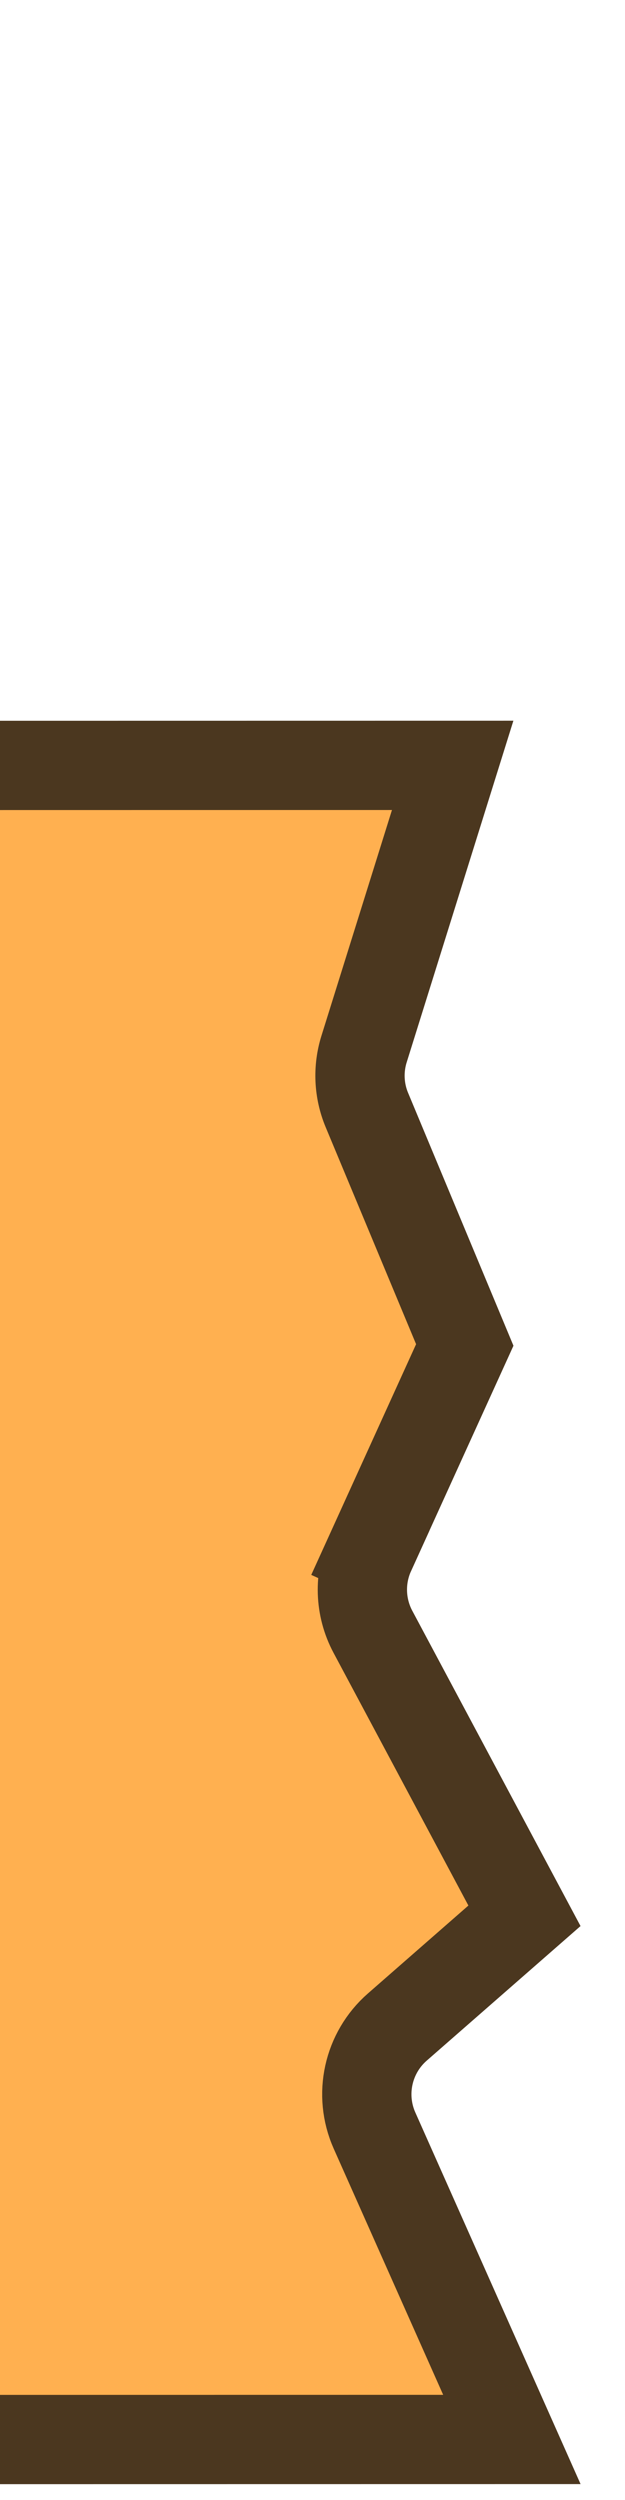 <svg width="14" height="56" viewBox="0 0 14 56" fill="none" xmlns="http://www.w3.org/2000/svg">
  <g clip-path="url(#clip0_68_5856)">
    <path d="M8.296 34.781L9.207 35.195L8.296 34.781C8.039 35.347 8.06 36.001 8.352 36.55L11.748 42.914L8.9 45.406C8.24 45.983 8.033 46.923 8.389 47.724L11.466 54.644L-205.641 54.671L-204.154 49.835C-204.007 49.359 -204.044 48.846 -204.256 48.395L-207.827 40.81L-204.693 36.892C-204.13 36.188 -204.108 35.195 -204.638 34.466L-207.78 30.147L-204.412 25.094C-204.1 24.625 -203.999 24.046 -204.136 23.5L-205.719 17.172L10.14 17.144L8.155 23.499C8.015 23.947 8.037 24.431 8.218 24.864L10.411 30.127L8.296 34.781Z" fill="#FFB050" stroke="#4B371F" stroke-width="2"/>
  </g>
  <defs>
    <clipPath id="clip0_68_5856">
      <rect width="14" height="56" fill="white"/>
    </clipPath>
  </defs>
</svg>
